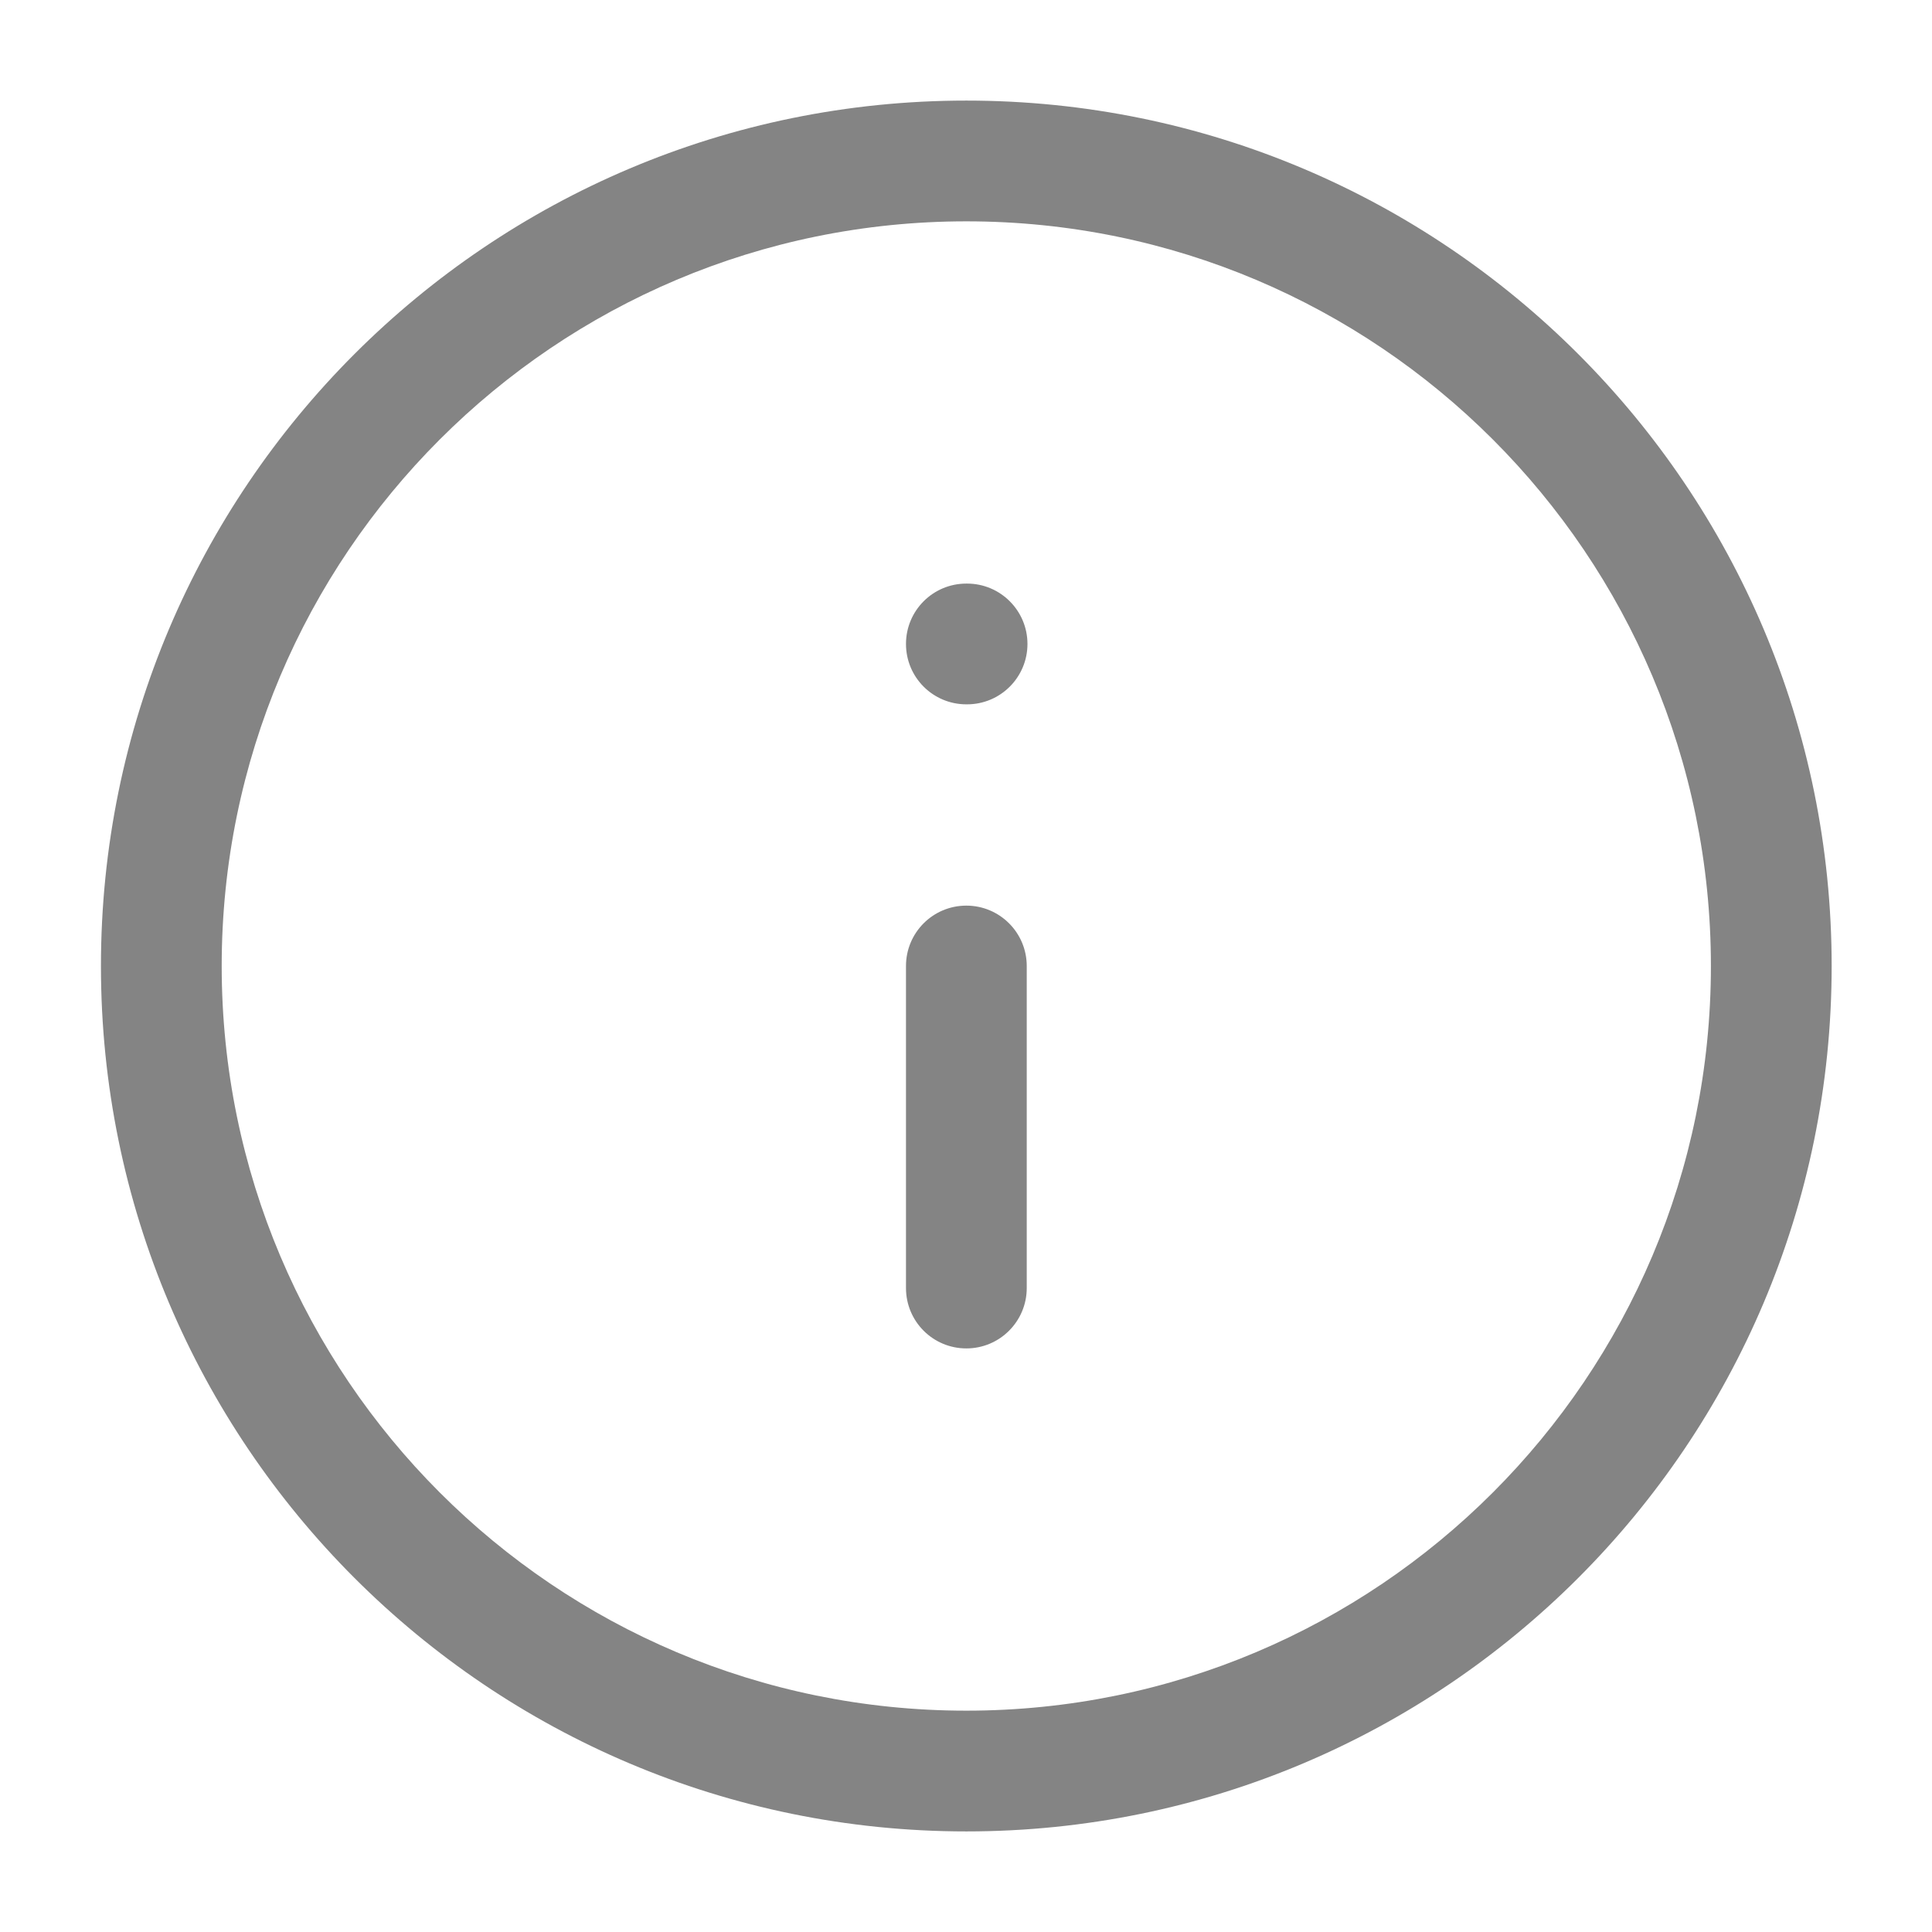 <svg width="16" height="16" viewBox="0 0 16 16" fill="none" xmlns="http://www.w3.org/2000/svg">
<g id="Icon/infor" clip-path="url(#clip0_10537_188958)">
<path id="Vector" fill-rule="evenodd" clip-rule="evenodd" d="M8.003 1.833C4.597 1.833 1.836 4.594 1.836 8C1.836 11.406 4.597 14.167 8.003 14.167C11.408 14.167 14.169 11.406 14.169 8C14.169 4.594 11.408 1.833 8.003 1.833ZM0.836 8C0.836 4.042 4.045 0.833 8.003 0.833C11.961 0.833 15.169 4.042 15.169 8C15.169 11.958 11.961 15.167 8.003 15.167C4.045 15.167 0.836 11.958 0.836 8ZM7.503 5.333C7.503 5.057 7.726 4.833 8.003 4.833H8.009C8.285 4.833 8.509 5.057 8.509 5.333C8.509 5.609 8.285 5.833 8.009 5.833H8.003C7.726 5.833 7.503 5.609 7.503 5.333ZM8.003 7.5C8.279 7.5 8.503 7.724 8.503 8V10.667C8.503 10.943 8.279 11.167 8.003 11.167C7.726 11.167 7.503 10.943 7.503 10.667V8C7.503 7.724 7.726 7.5 8.003 7.5Z" fill="#848484"/>
</g>
<defs>
<clipPath id="clip0_10537_188958">
<rect width="16" height="16" fill="white"/>
</clipPath>
</defs>
</svg>
